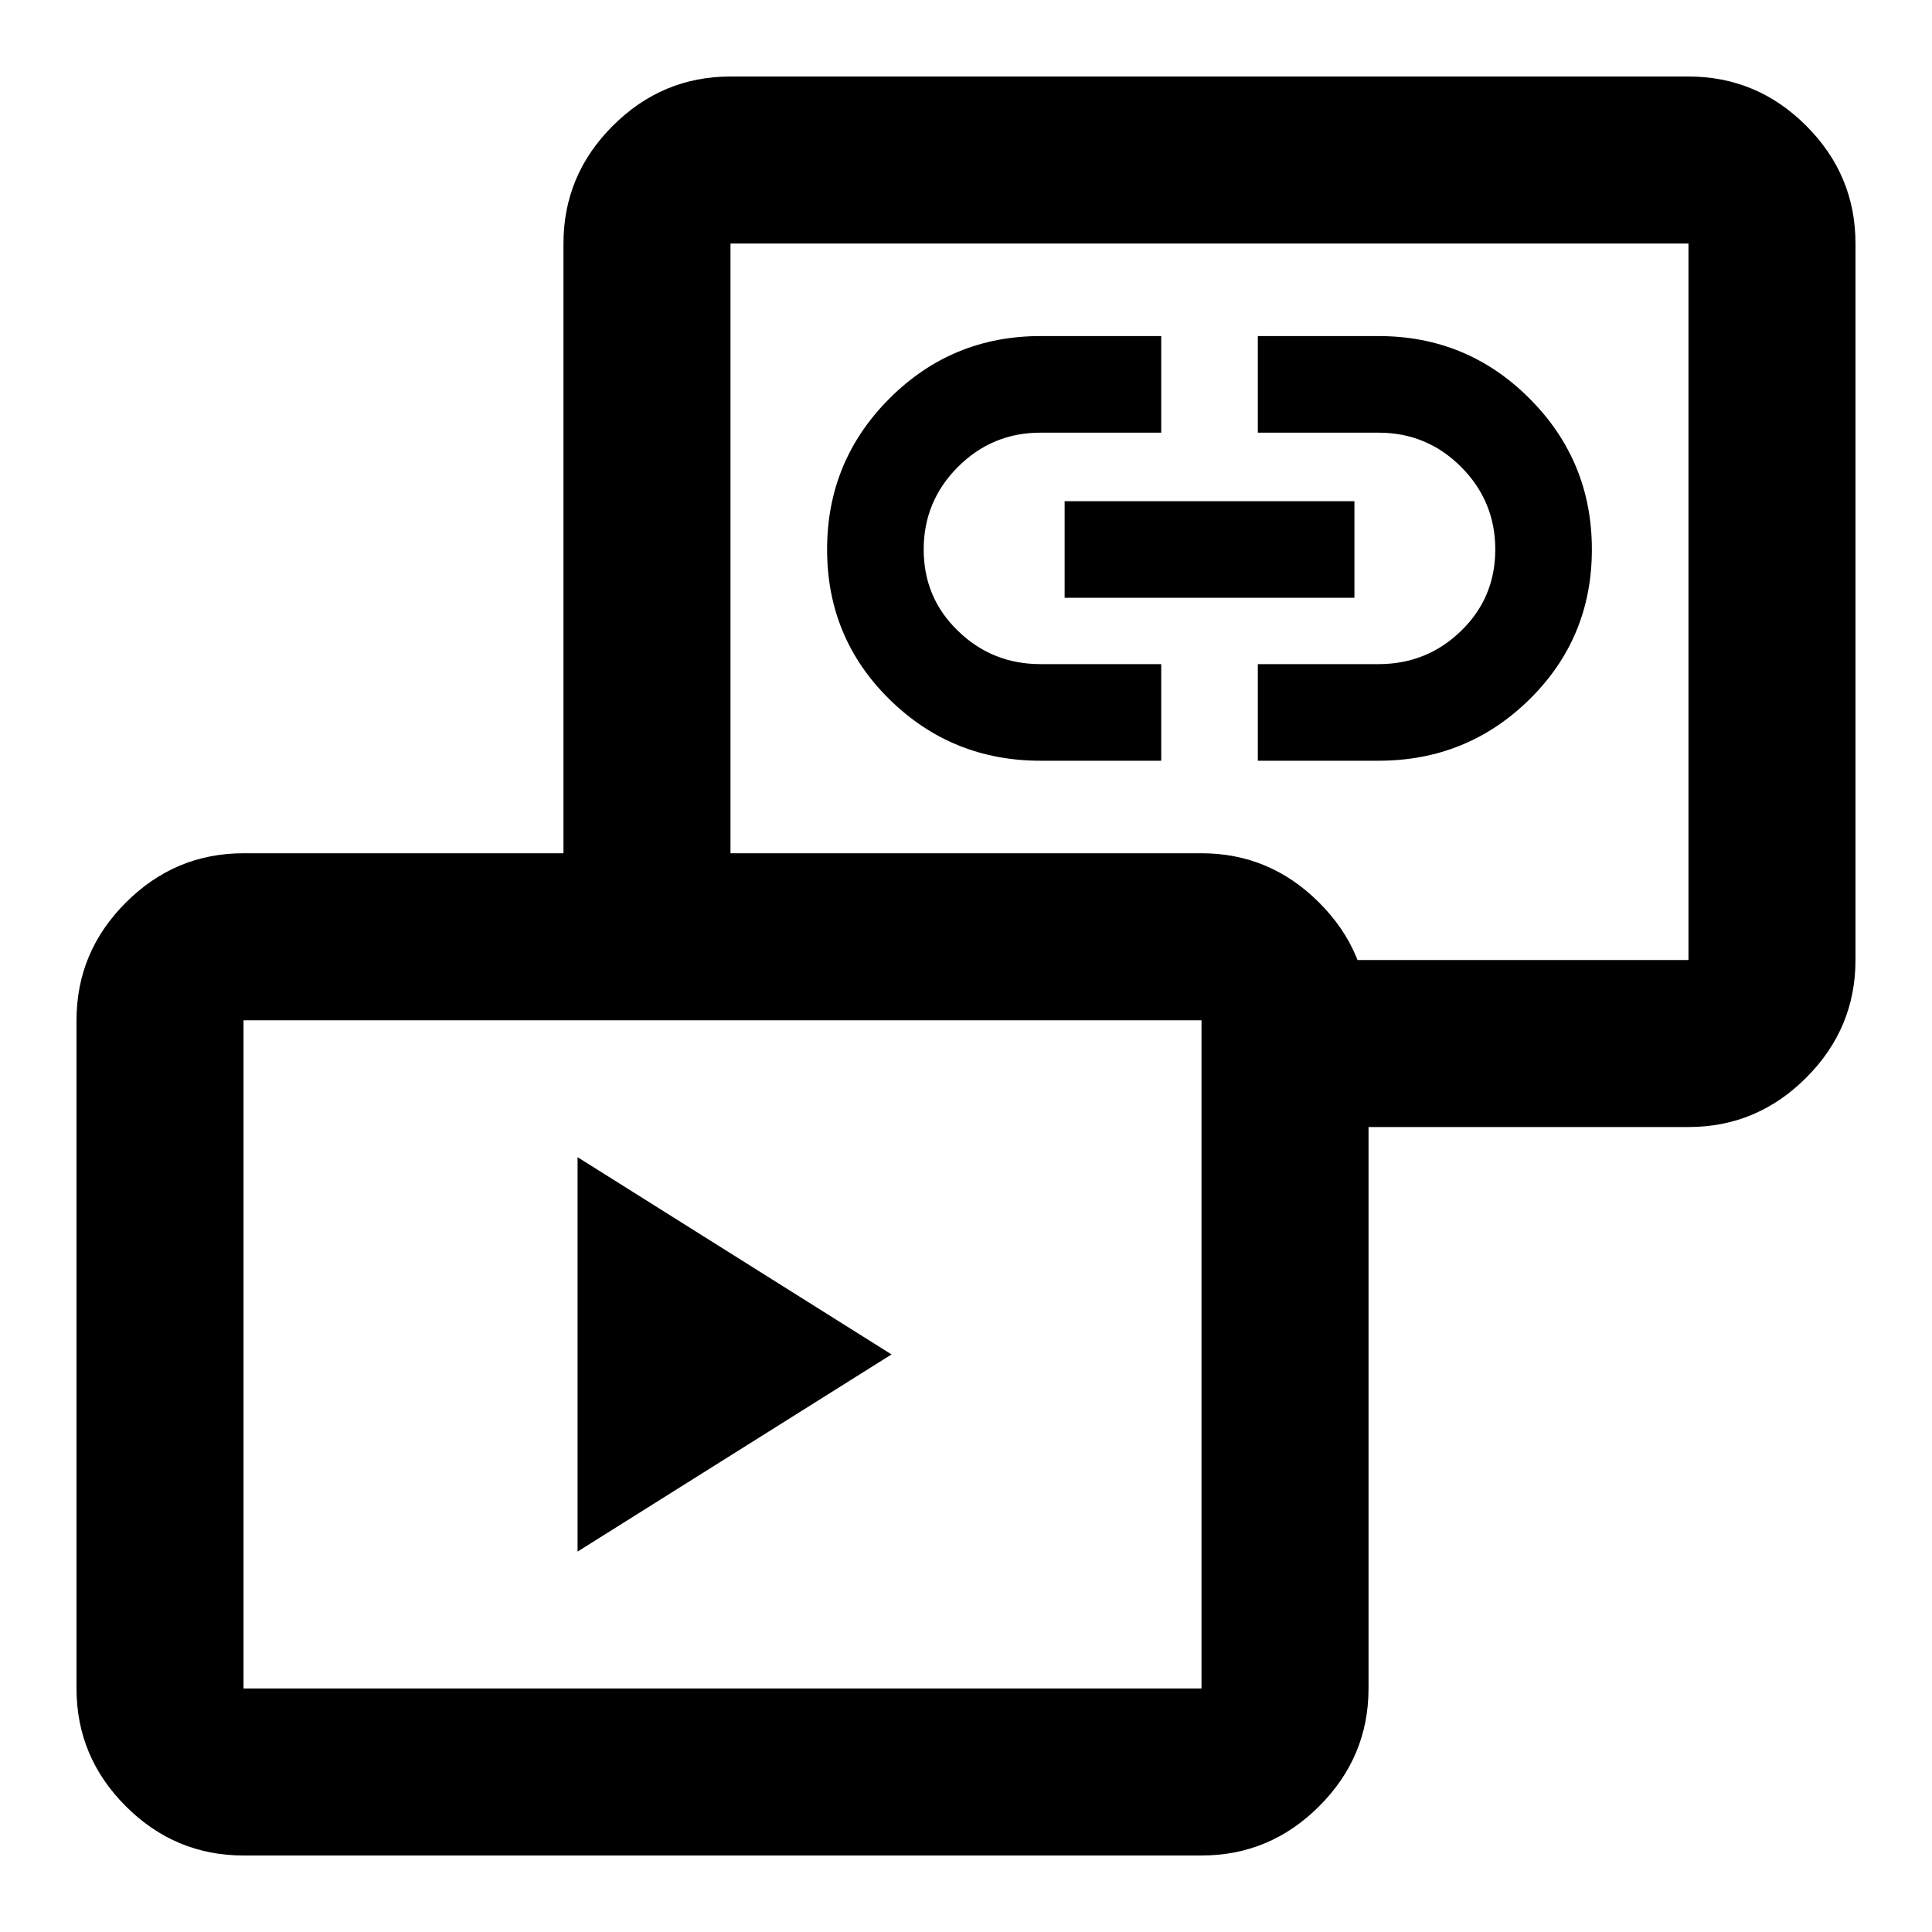 <svg xmlns="http://www.w3.org/2000/svg" height="20" width="20"><path d="M5.979 16.062v-4.083l3.25 2.042Zm4.792-8.187q-.917 0-1.563-.635-.646-.636-.646-1.552 0-.917.646-1.563.646-.646 1.563-.646h1.25v1h-1.25q-.5 0-.854.354-.355.355-.355.855t.355.843q.354.344.854.344h1.25v1Zm2.25 0v-1h1.25q.5 0 .854-.344.354-.343.354-.843 0-.5-.354-.855-.354-.354-.854-.354h-1.25v-1h1.25q.917 0 1.562.646.646.646.646 1.563 0 .916-.646 1.552-.645.635-1.562.635Zm-2-1.687v-1h3v1Zm2.291 5.479V9.938h4.167V2.521H7.562v7.417H5.833V2.521q0-.709.511-1.219.51-.51 1.218-.51h9.917q.709 0 1.219.51.51.51.51 1.219v7.417q0 .708-.51 1.218-.51.511-1.219.511ZM2.521 19.208q-.709 0-1.219-.51-.51-.51-.51-1.219v-6.917q0-.708.51-1.218.51-.511 1.219-.511h9.917q.708 0 1.218.511.511.51.511 1.218v6.917q0 .709-.511 1.219-.51.51-1.218.51Zm0-1.729h9.917v-6.917H2.521v6.917Zm10-11.25Zm-5.042 7.792Z"/></svg>